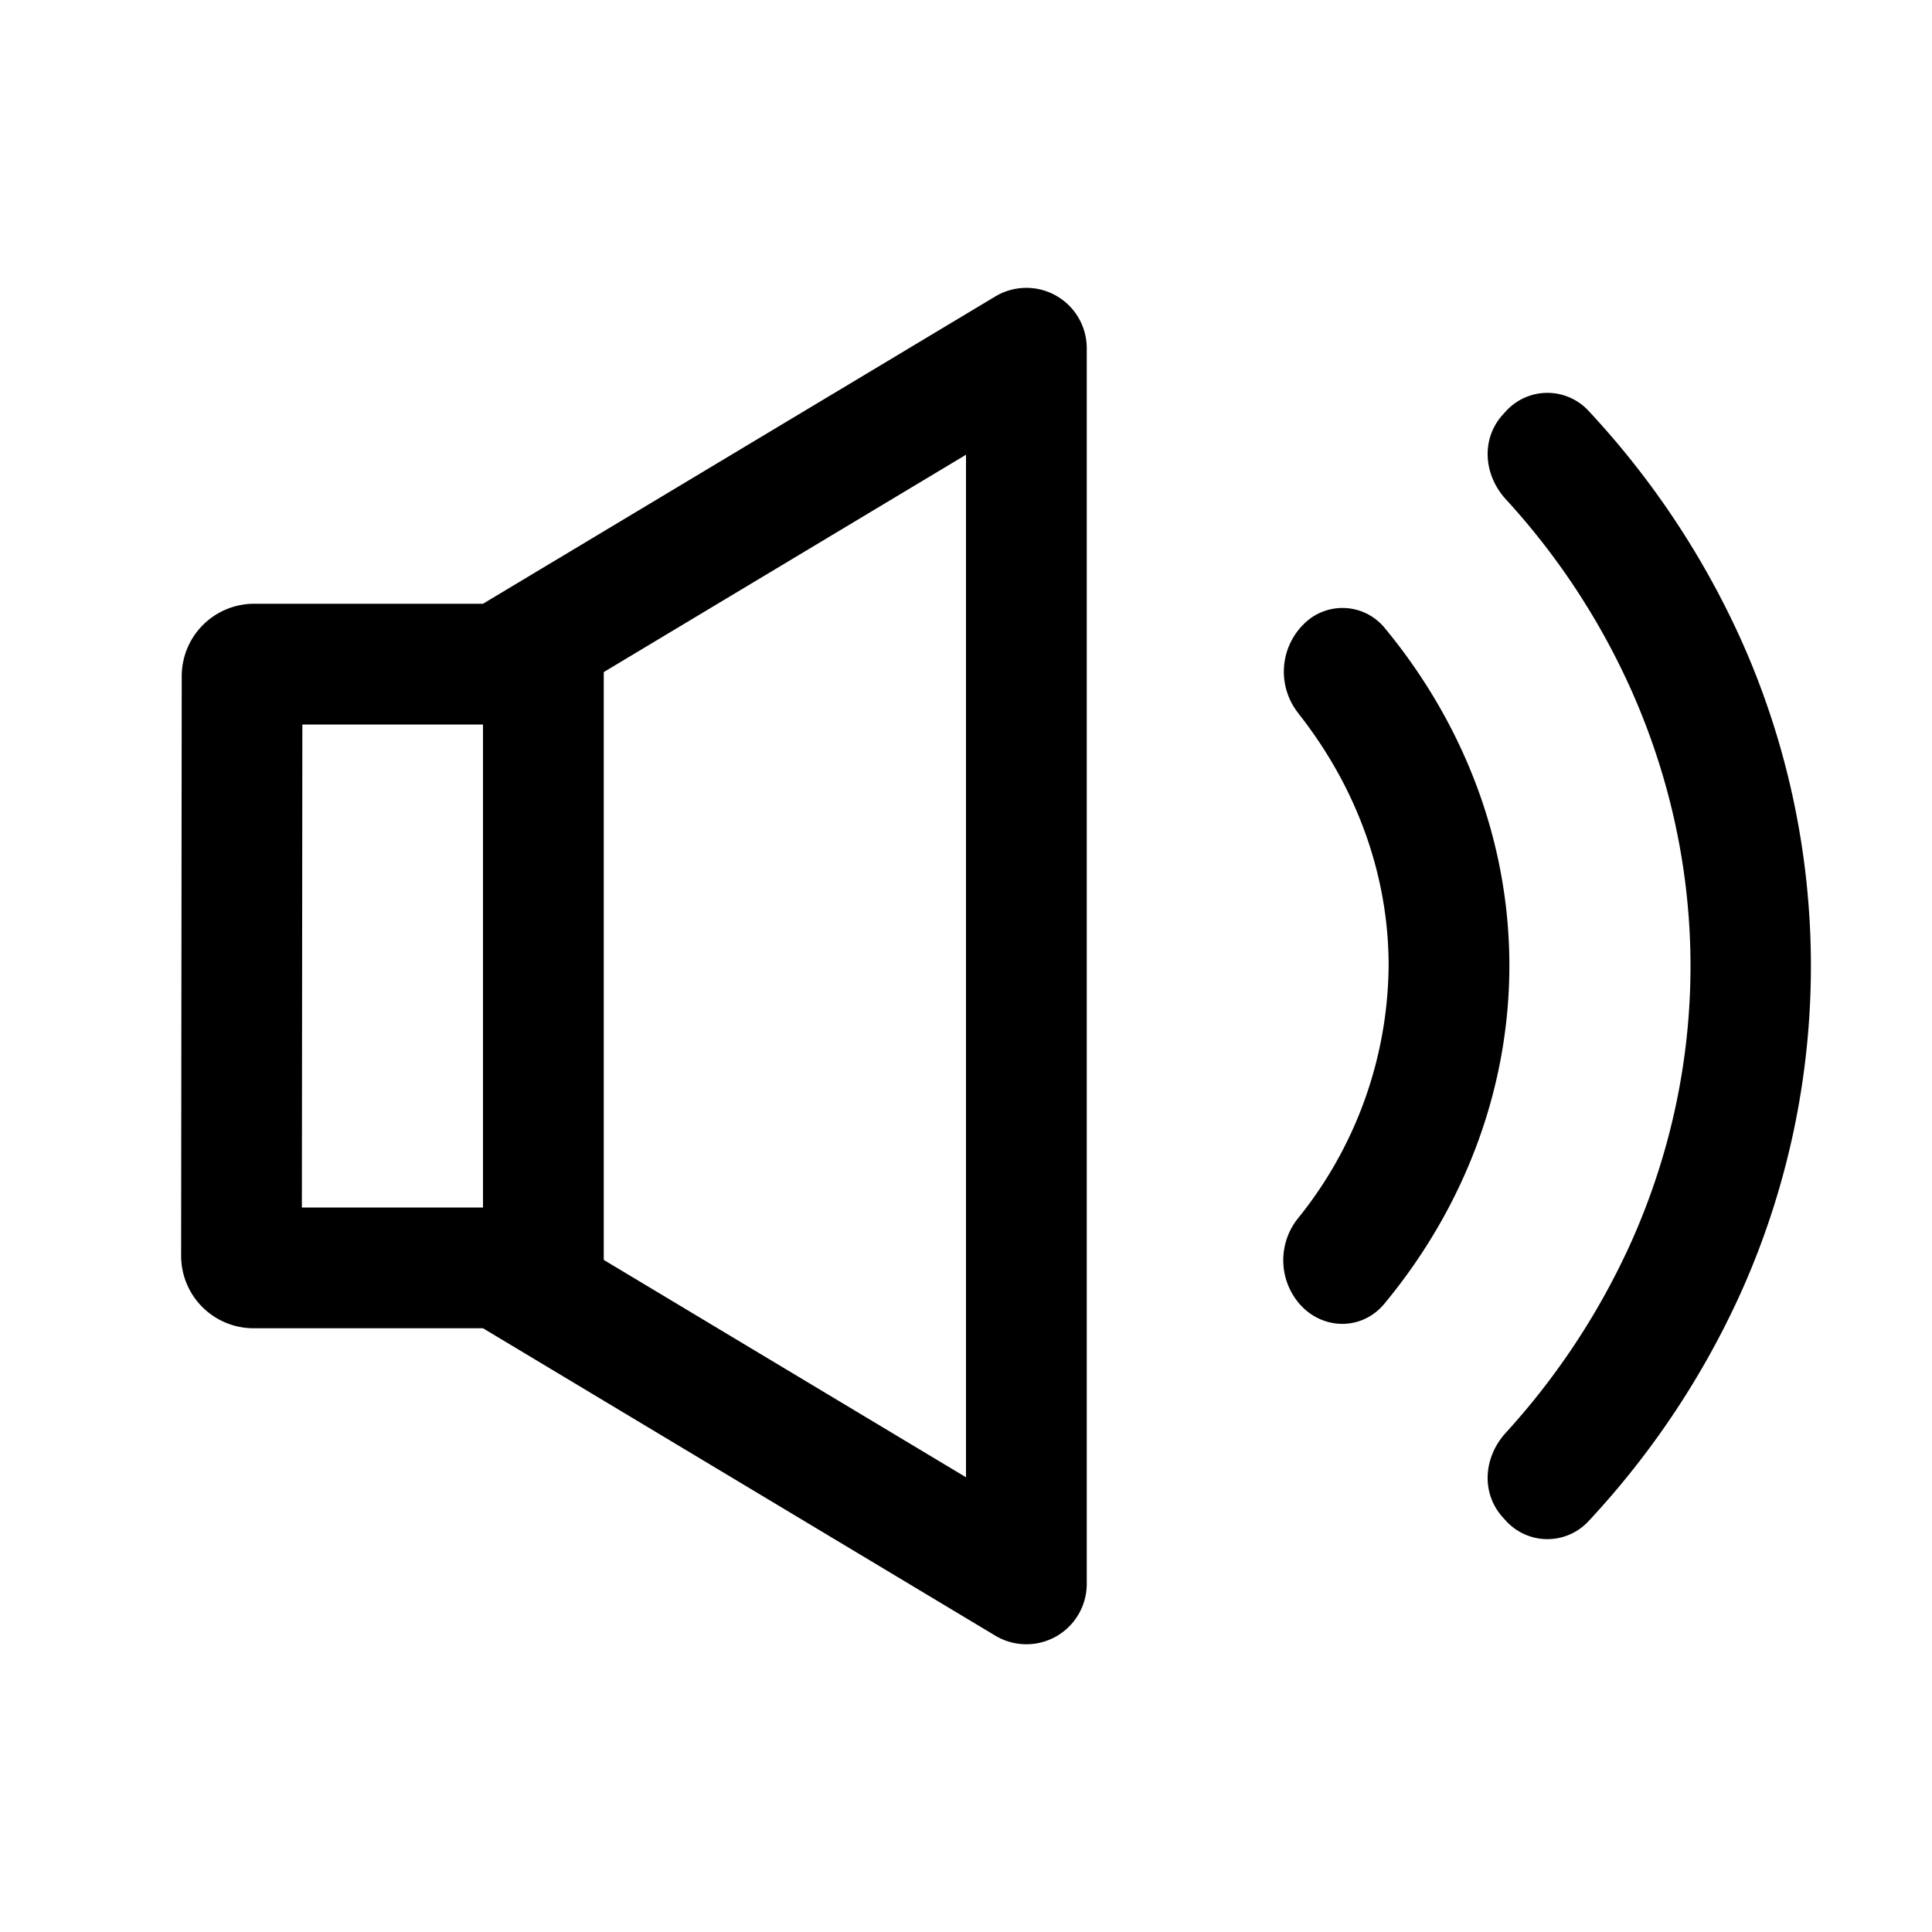 <svg xmlns="http://www.w3.org/2000/svg" viewBox="0 0 16 16"><path fill="currentColor" d="m4 11 4.243 2.546a.5.5 0 0 0 .757-.43V2.884a.5.5 0 0 0-.757-.429L4 5H2.105a.6.6 0 0 0-.6.6L1.5 10.4a.6.6 0 0 0 .6.6zm1-5.434 3-1.8v8.468l-3-1.8zM4 10H2.5l.004-4H4zm8.47-5.866a5.9 5.9 0 0 1 1.045 1.593C13.835 6.45 14 7.222 14 8s-.164 1.55-.485 2.273a6 6 0 0 1-1.045 1.593c-.186.204-.207.505-.018.707l.02.022a.464.464 0 0 0 .686 0 7 7 0 0 0 1.271-1.916 6.6 6.6 0 0 0 0-5.358 7 7 0 0 0-1.271-1.916.464.464 0 0 0-.686 0l-.02.022c-.189.202-.168.503.018.707m-1.712 1.781c.494.629.743 1.36.742 2.085a3.37 3.37 0 0 1-.746 2.084.554.554 0 0 0 .021.729l.008.008c.194.197.503.19.68-.022C12.14 9.983 12.499 9 12.5 8s-.357-1.982-1.032-2.799a.452.452 0 0 0-.68-.023l-.008.008a.554.554 0 0 0-.022.728"/></svg>